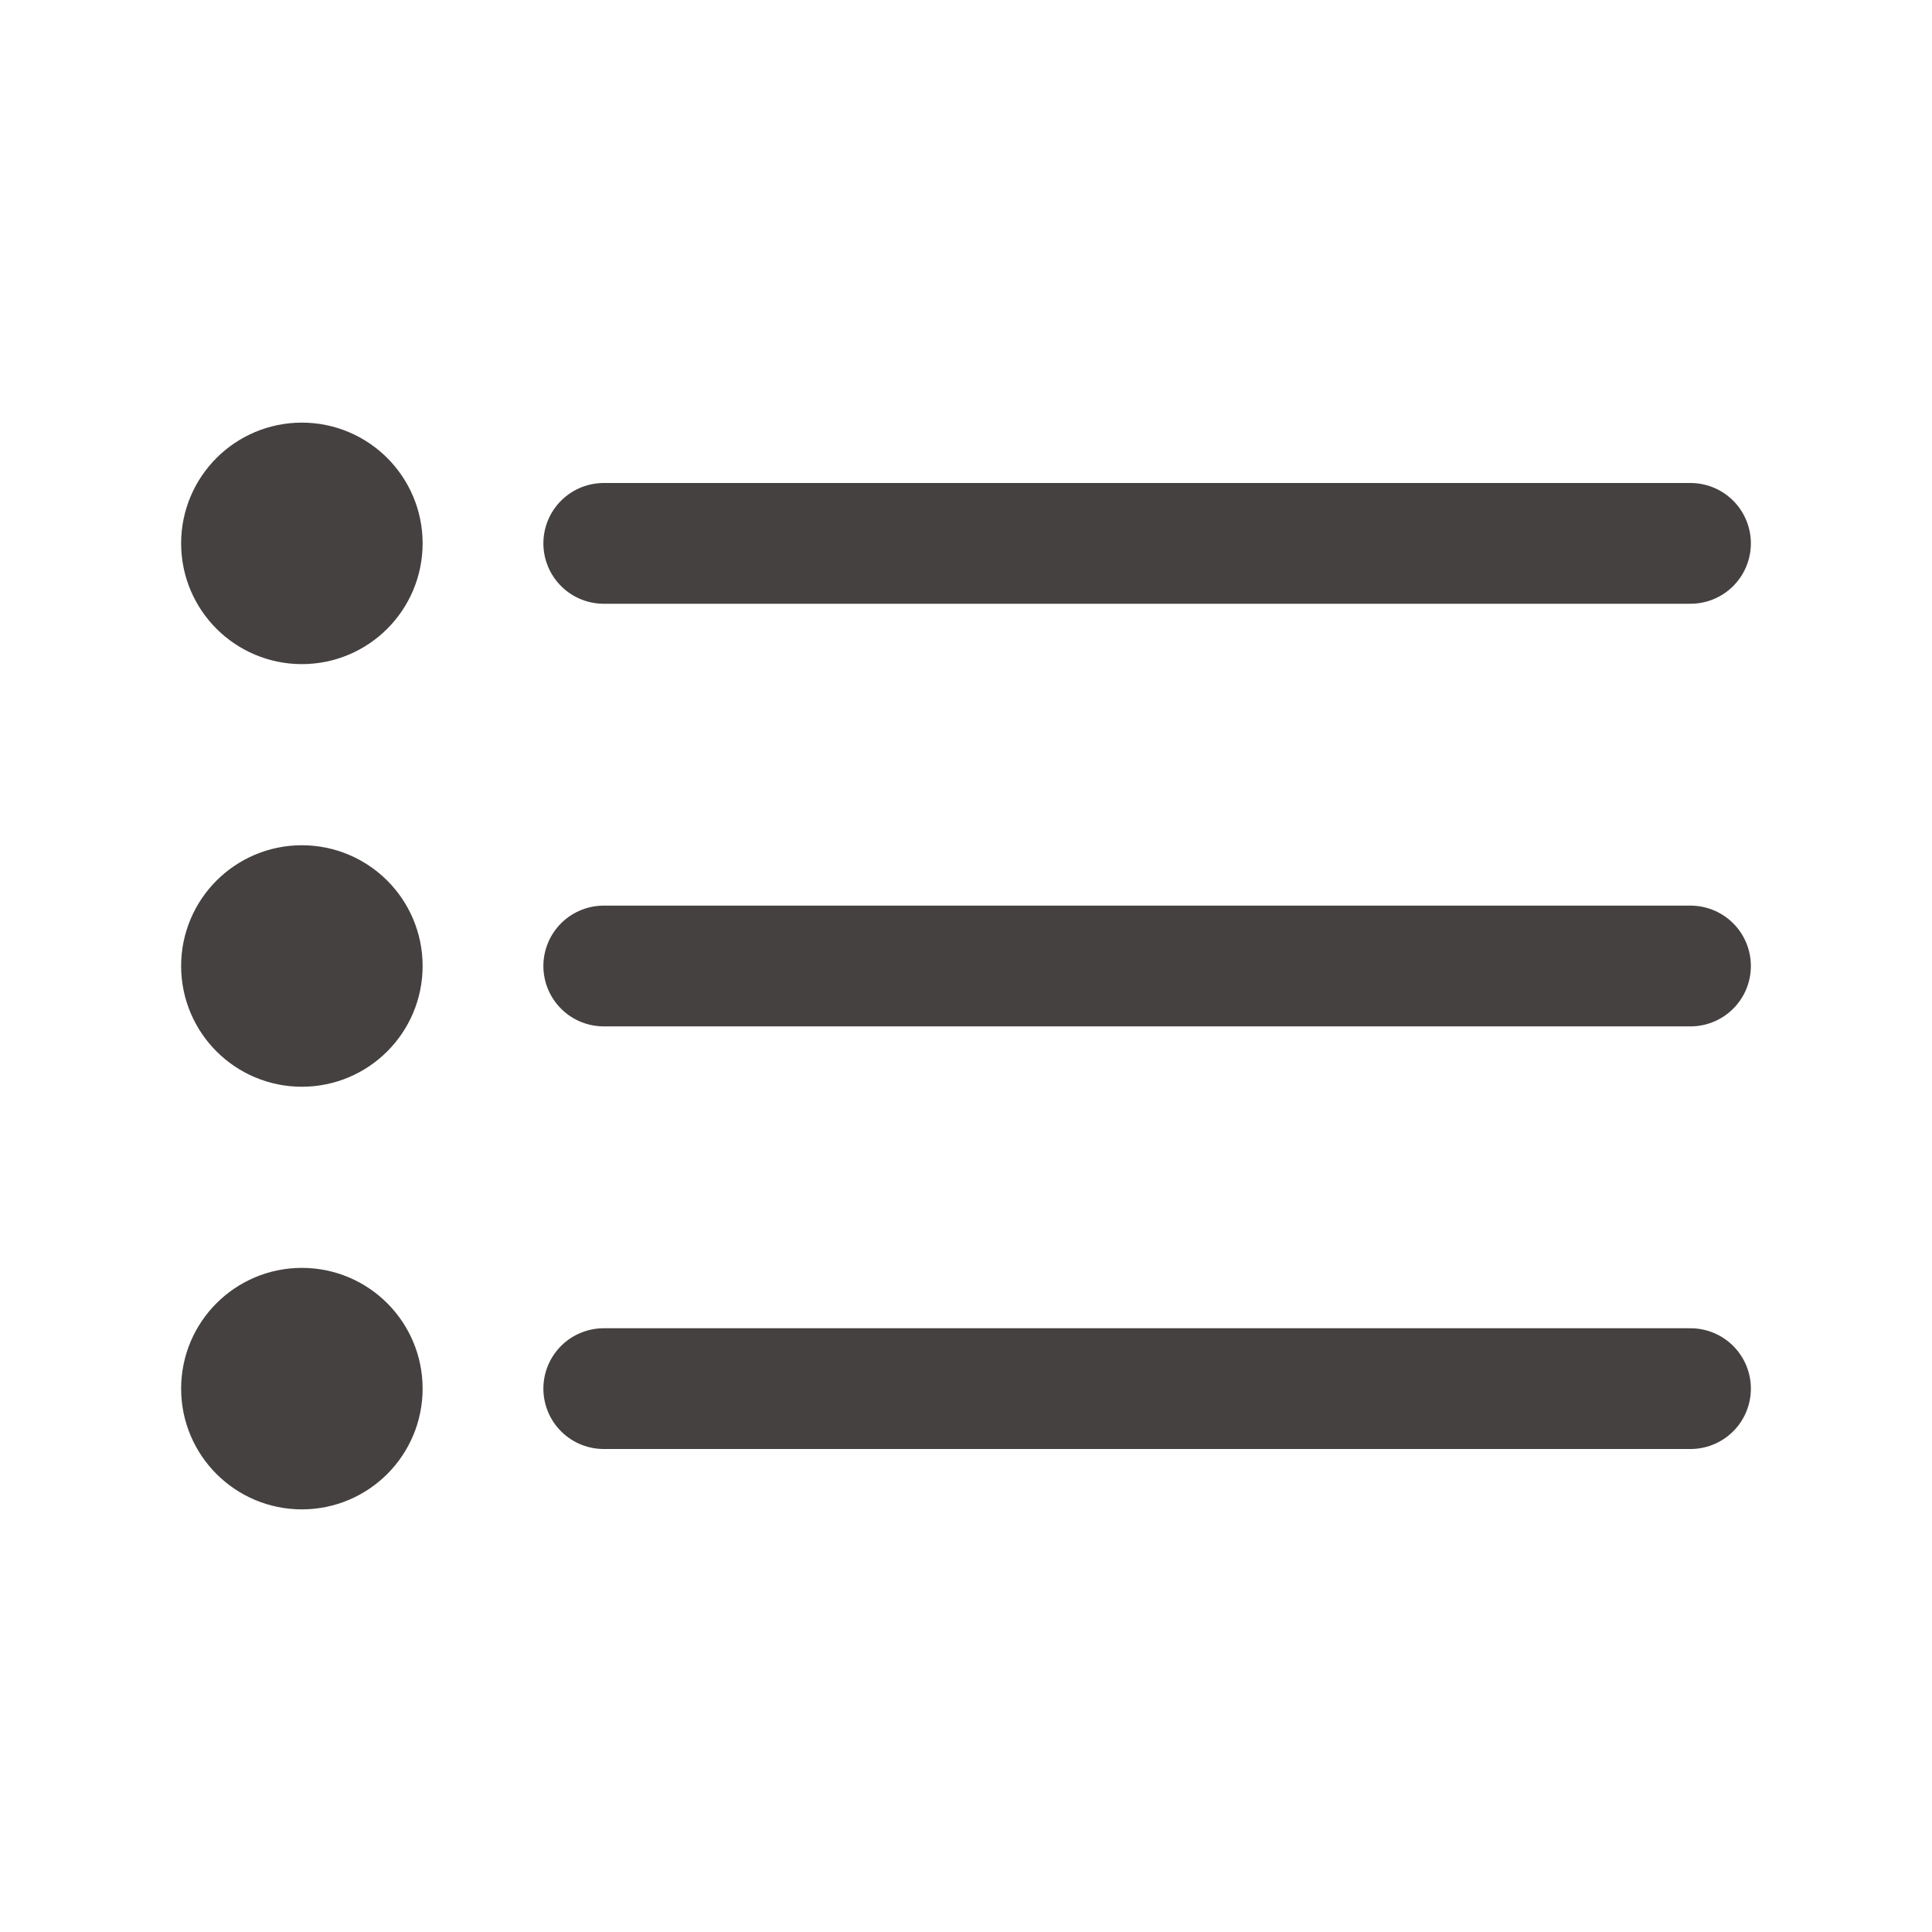 <svg xmlns="http://www.w3.org/2000/svg" class="ionicon" viewBox="0 0 512 512"><title>List</title><path fill="none" stroke="#464141" stroke-linecap="round" stroke-linejoin="round" stroke-width="32" d="M160 144h288M160 256h288M160 368h288"/><circle cx="80" cy="144" r="16" fill="none" stroke="#464141" stroke-linecap="round" stroke-linejoin="round" stroke-width="32"/><circle cx="80" cy="256" r="16" fill="none" stroke="#464141" stroke-linecap="round" stroke-linejoin="round" stroke-width="32"/><circle cx="80" cy="368" r="16" fill="none" stroke="#464141" stroke-linecap="round" stroke-linejoin="round" stroke-width="32"/></svg>